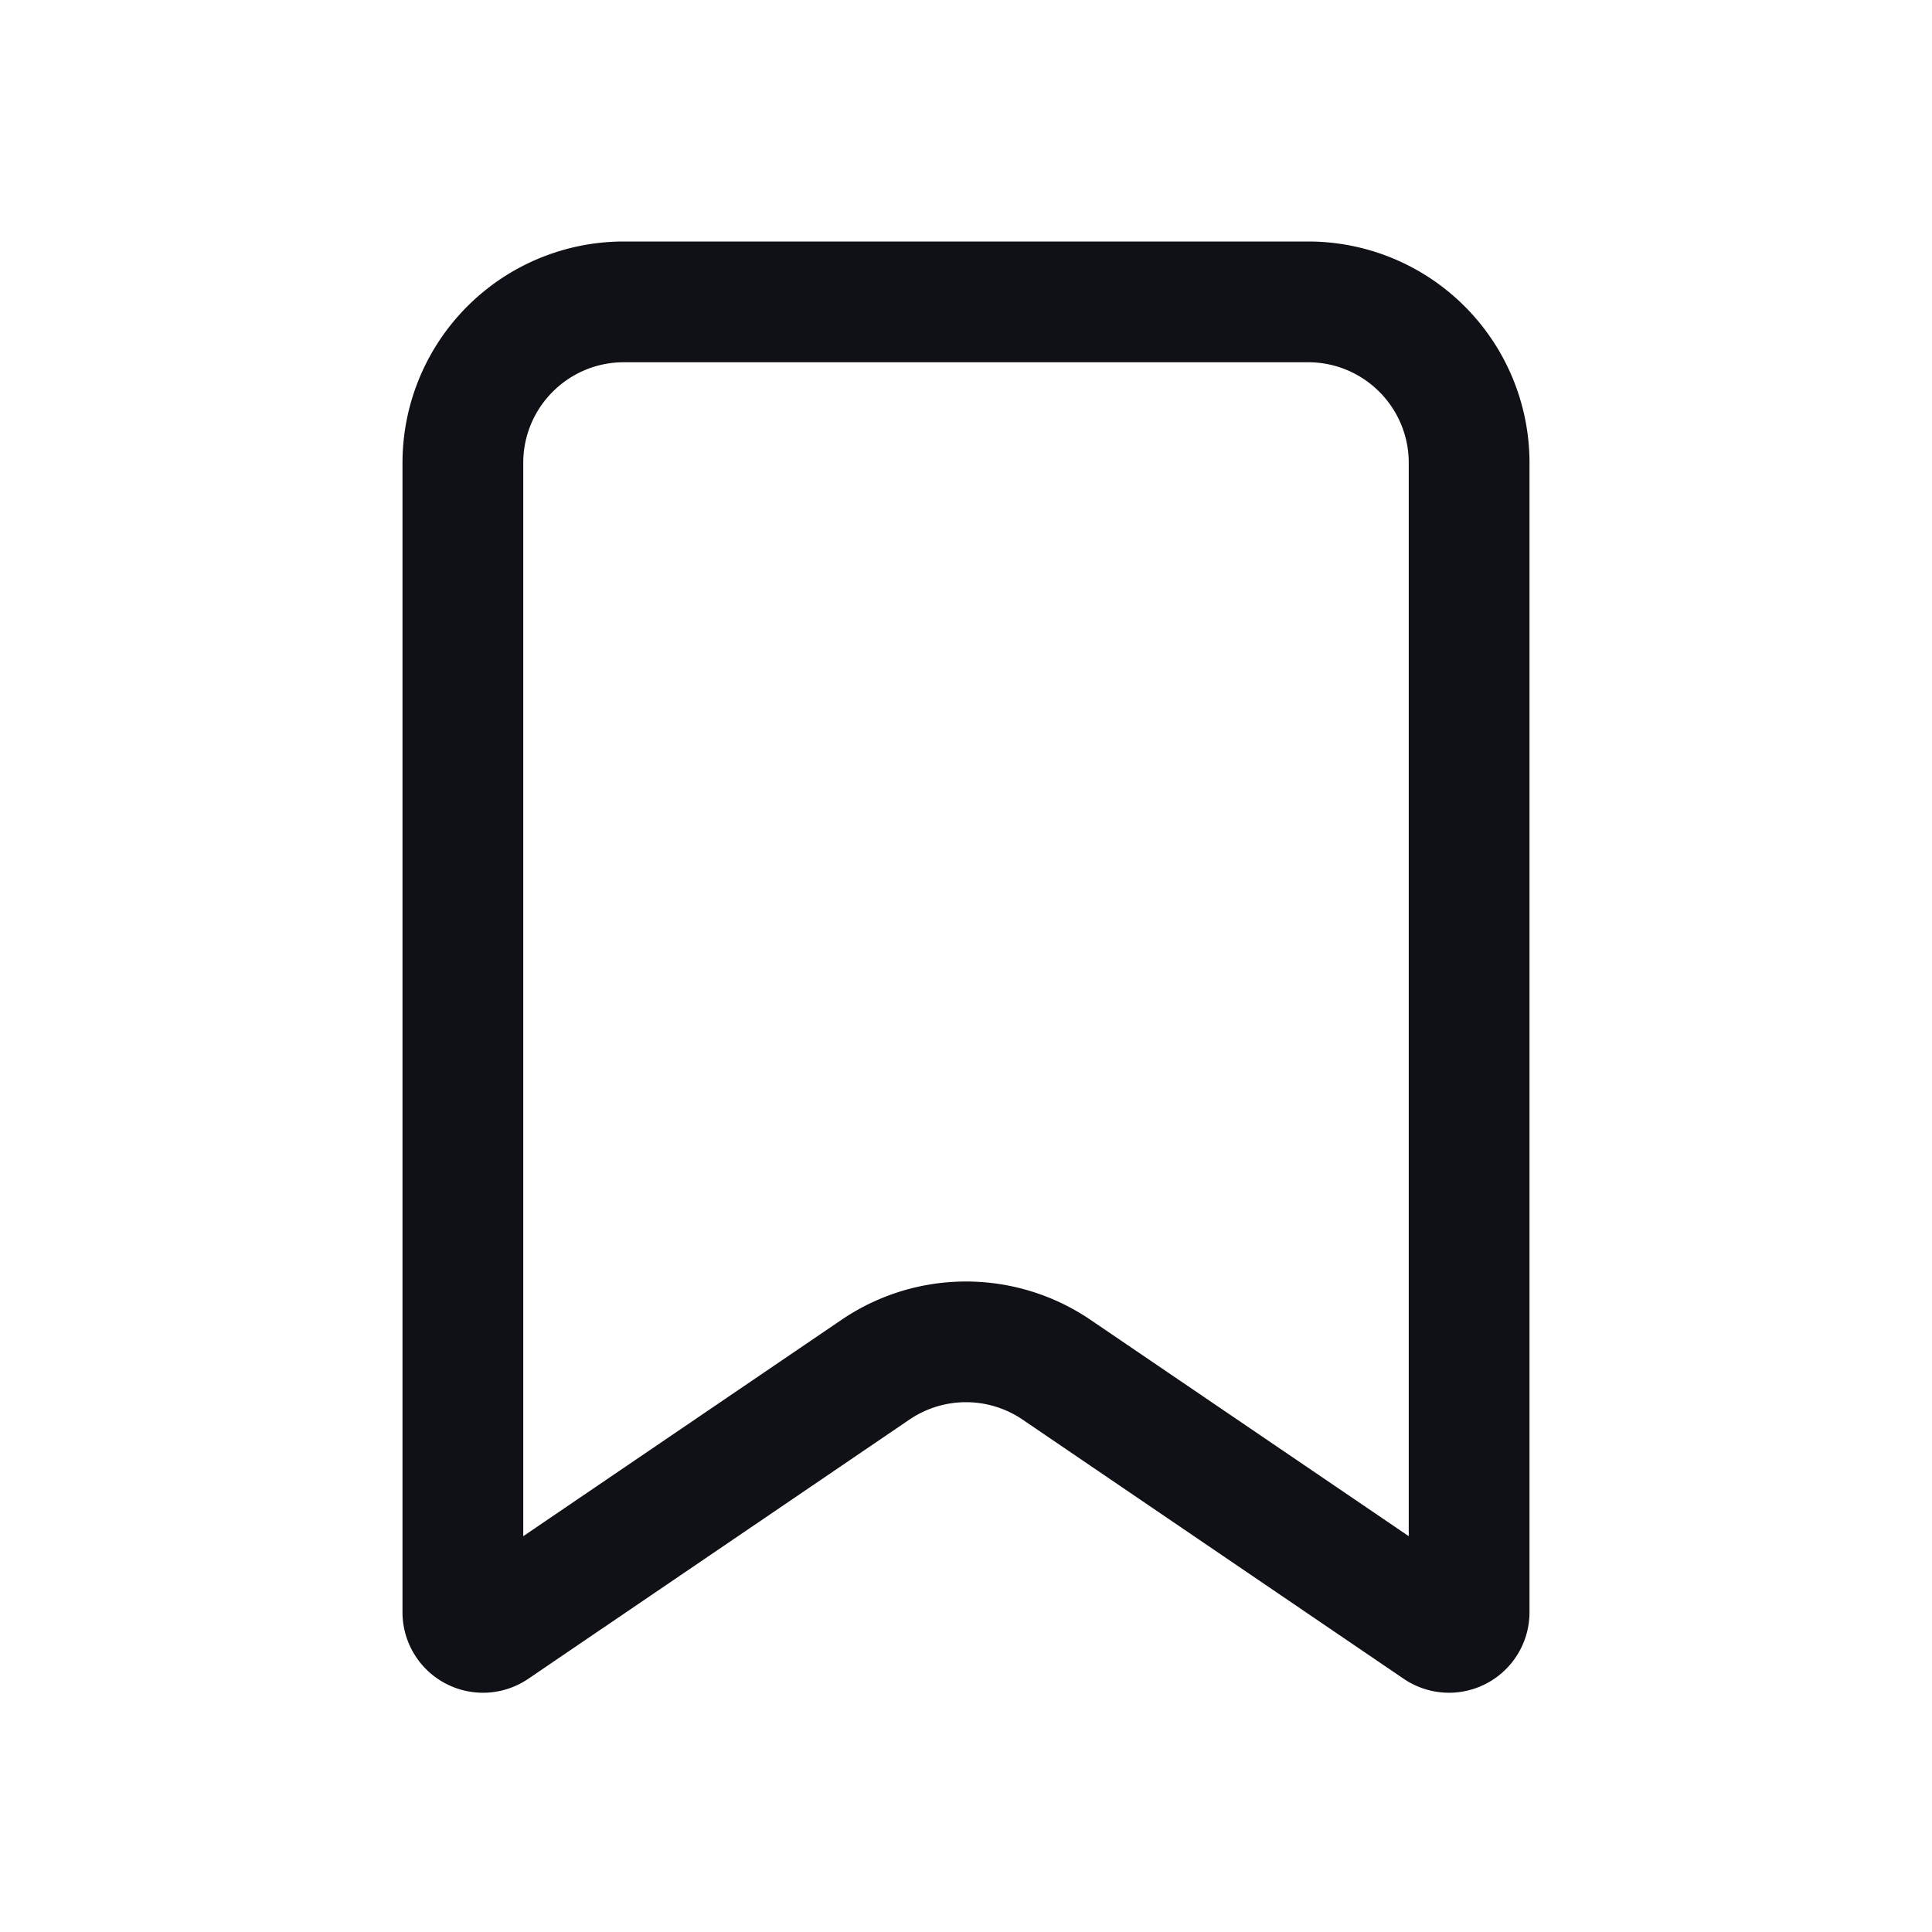 <svg xmlns="http://www.w3.org/2000/svg" width="24" height="24" fill="none" viewBox="0 0 24 24"><path fill="#101116" fill-rule="evenodd" d="M7.75 4.5c-.69 0-1.25.56-1.25 1.25v13.333l3.954-2.688a2.75 2.75 0 0 1 3.092 0l3.954 2.688V5.75c0-.69-.56-1.25-1.25-1.25zM5 5.75A2.75 2.75 0 0 1 7.75 3h8.5A2.75 2.75 0 0 1 19 5.75v14.278a1 1 0 0 1-1.562.827l-4.735-3.22a1.25 1.25 0 0 0-1.406 0l-4.735 3.22A1 1 0 0 1 5 20.028z" clip-rule="evenodd"/></svg>